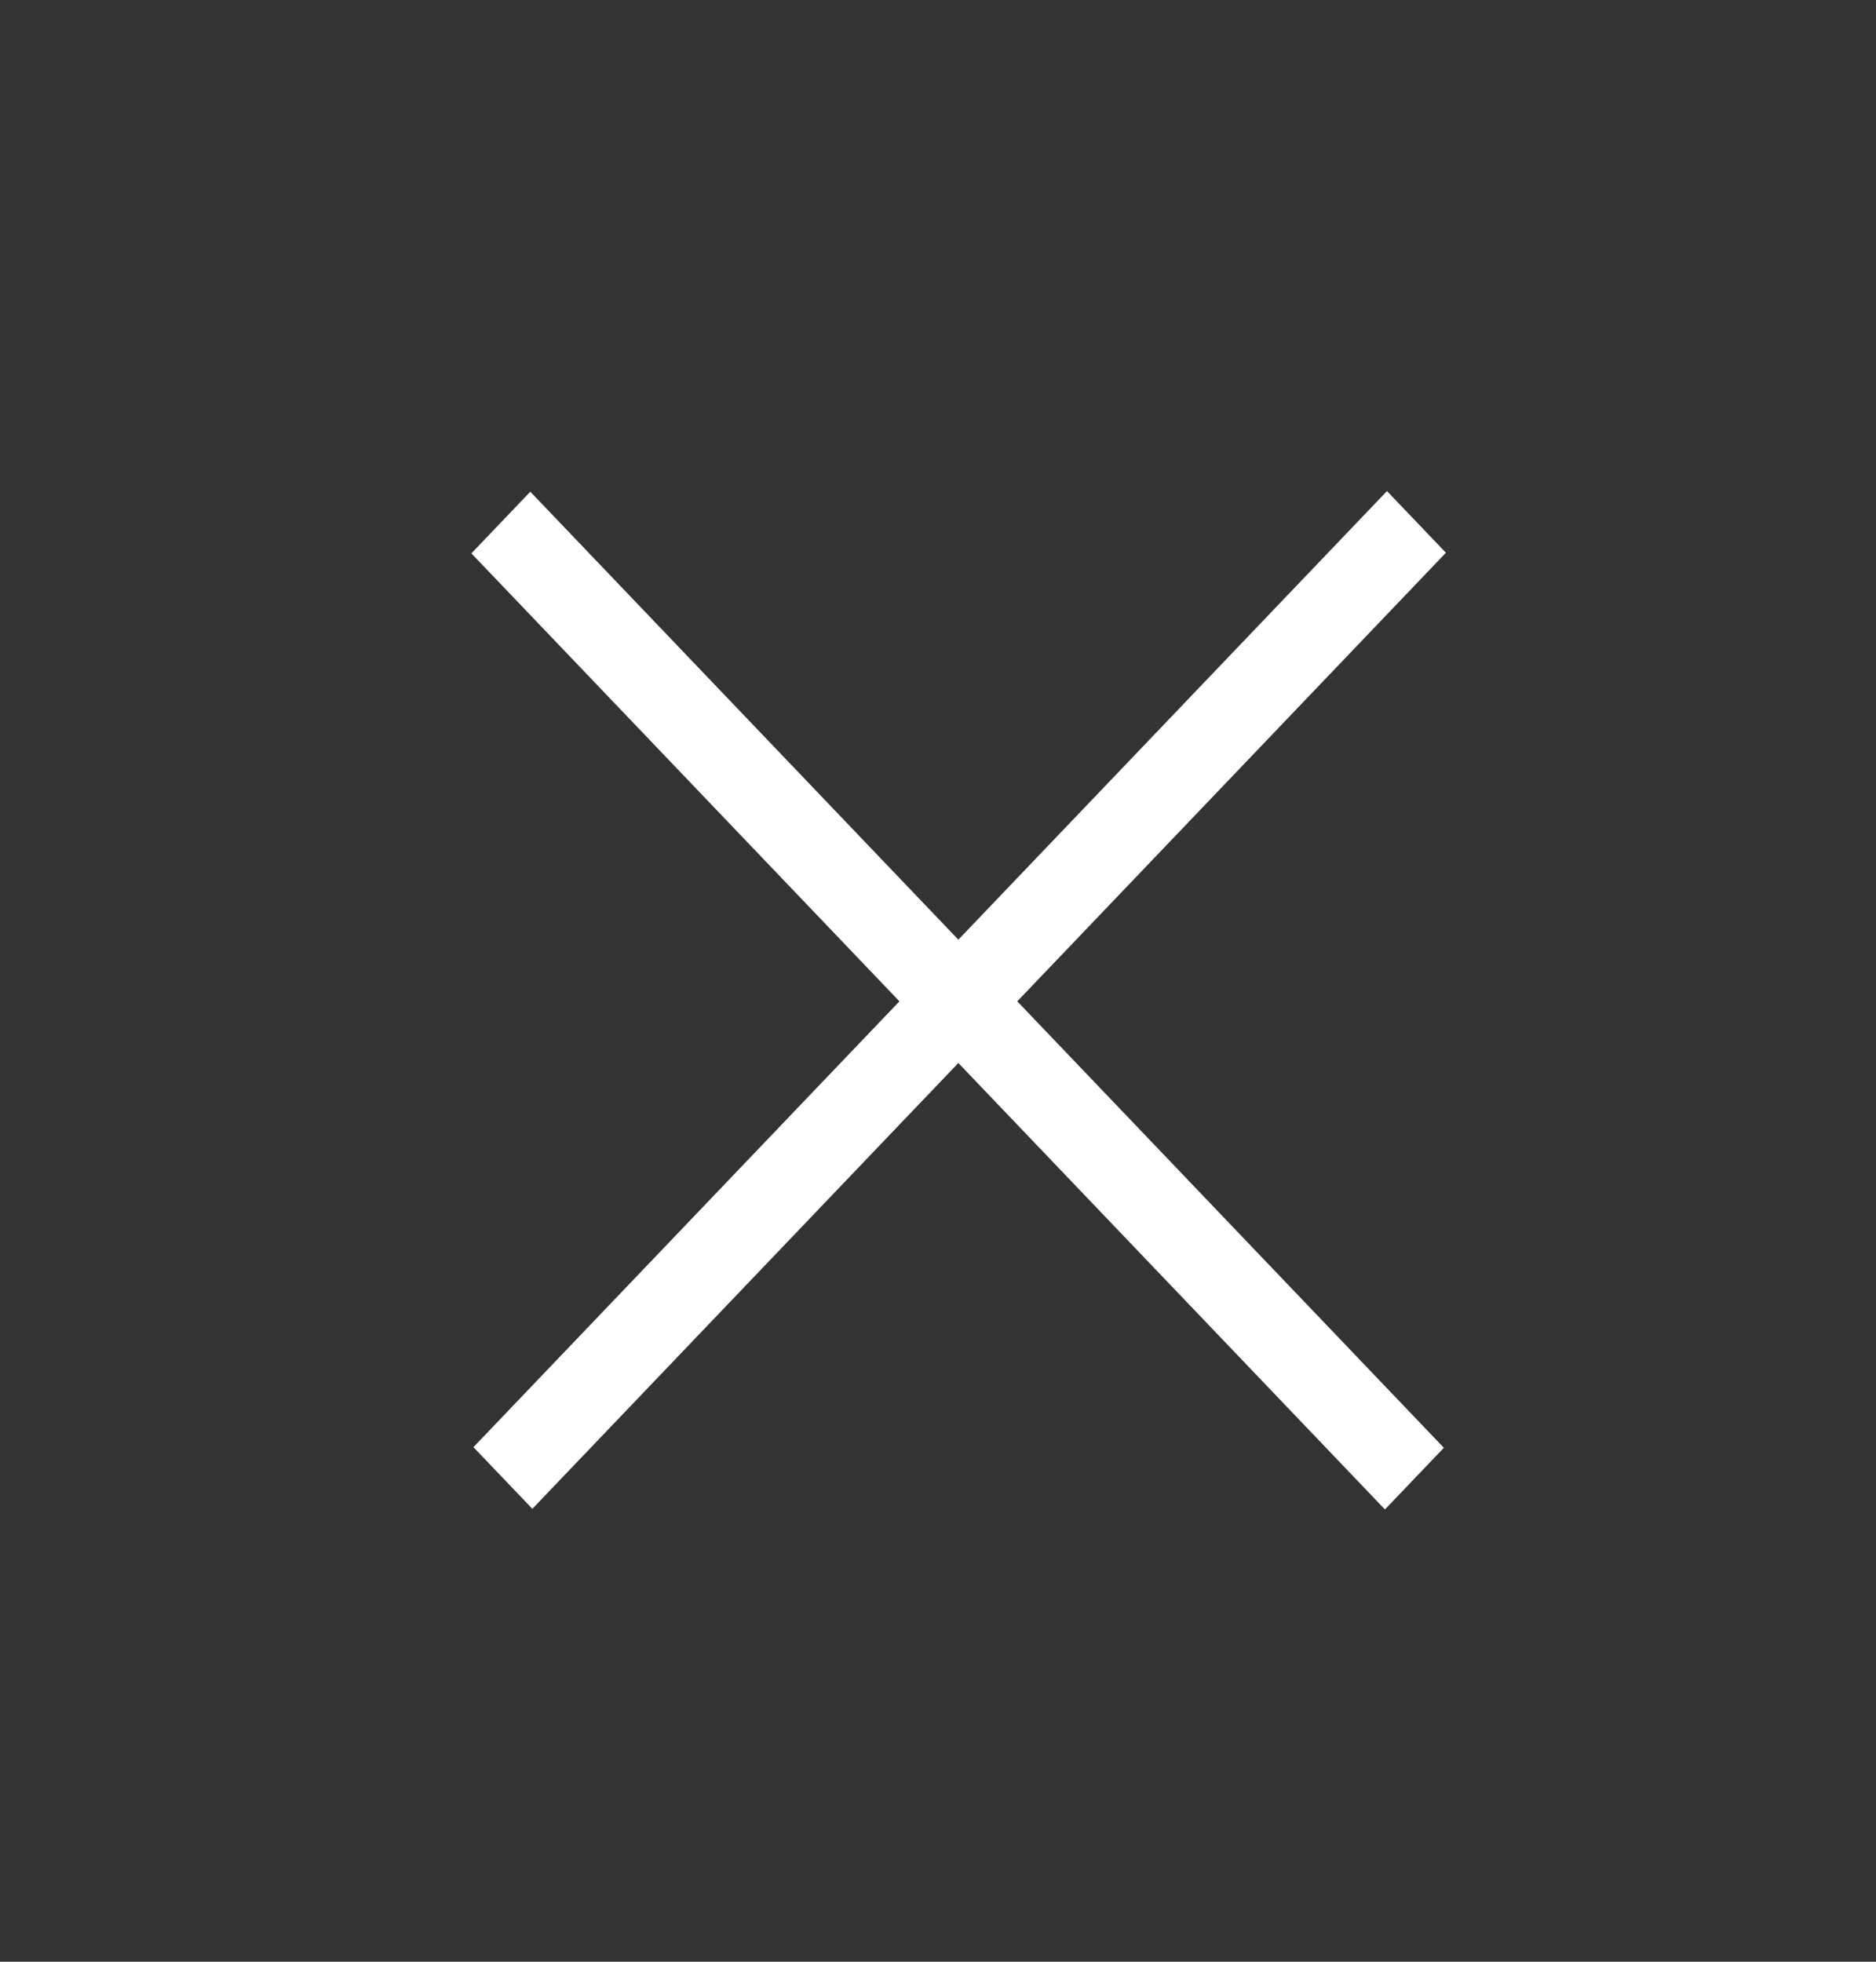 <svg width="22" height="23" viewBox="0 0 22 23" fill="none" xmlns="http://www.w3.org/2000/svg">
<rect x="0" y="0" width="22" height="23" fill="#333333" stroke="none"/>
<line y1="-0.5" x2="15.504" y2="-0.5" transform="matrix(0.691 0.723 -0.691 0.723 5.528 6.488)" stroke="white"/>
<line y1="-0.5" x2="15.504" y2="-0.5" transform="matrix(0.691 -0.723 0.691 0.723 6.243 17.69)" stroke="white"/>
</svg>
